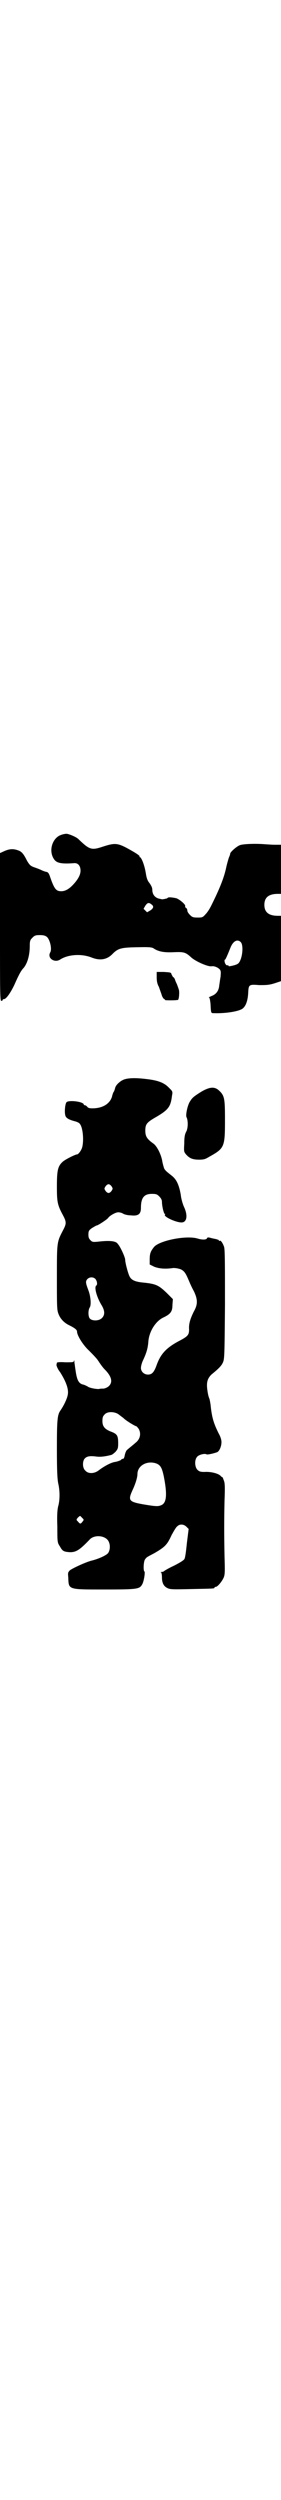 <?xml version="1.0" standalone="no"?>
<!DOCTYPE svg PUBLIC "-//W3C//DTD SVG 20010904//EN"
 "http://www.w3.org/TR/2001/REC-SVG-20010904/DTD/svg10.dtd">
<svg version="1.0" xmlns="http://www.w3.org/2000/svg"
 width="321pt" height="2850pt" viewBox="0 0 321 2850"
 preserveAspectRatio="xMidYMid meet">
<g transform="translate(0,2850) scale(0.5,-0.5)"
fill="#000000" stroke="none">
<path d="M136 3795 c-19 -10 -25 -39 -11 -56 6 -7 17 -9 44 -7 9 1 15 -6 15
-17 0 -9 -5 -19 -16 -31 -10 -11 -19 -16 -28 -16 -12 0 -16 5 -26 34 -2 6 -4
9 -7 10 -2 0 -8 2 -12 4 -4 2 -12 5 -18 7 -8 3 -10 6 -15 14 -8 16 -12 21 -20
24 -11 4 -19 4 -31 -1 l-11 -5 0 -168 c0 -149 0 -169 3 -169 2 0 3 1 3 2 0 1
1 2 3 2 5 0 15 14 24 33 11 25 15 31 19 36 10 10 16 30 16 52 0 12 1 14 6 19
5 5 7 6 17 6 8 0 12 -1 16 -4 7 -6 12 -27 8 -35 -8 -13 9 -25 22 -17 18 12 49
14 72 5 20 -8 36 -5 49 9 11 11 19 13 42 14 40 1 47 1 52 -3 11 -7 24 -9 45
-8 23 1 27 0 40 -12 10 -9 39 -22 47 -20 7 1 19 -5 20 -11 1 -3 0 -9 0 -13 -1
-4 -2 -13 -3 -19 -1 -13 -7 -21 -18 -25 -4 -2 -7 -3 -6 -3 2 0 3 -6 4 -15 1
-21 1 -21 7 -21 27 -1 59 4 67 11 7 6 11 18 12 34 1 20 1 21 25 19 16 0 22 0
35 4 l15 5 0 74 0 75 -7 0 c-21 0 -31 8 -31 25 0 17 10 25 31 25 l7 0 0 56 0
56 -14 0 c-8 0 -18 1 -21 1 -21 2 -52 1 -59 -2 -8 -3 -22 -16 -22 -19 0 -1 -1
-5 -3 -9 -1 -3 -4 -13 -6 -22 -5 -24 -15 -49 -35 -89 -3 -6 -8 -14 -12 -18 -7
-8 -8 -8 -19 -8 -10 0 -12 1 -17 6 -3 3 -6 7 -6 10 0 2 -1 5 -3 6 -2 1 -2 3
-2 4 2 3 -12 15 -20 18 -9 2 -18 3 -20 1 0 -1 -3 -2 -5 -2 -2 -1 -5 -1 -5 -1
-1 -1 -5 0 -9 1 -10 2 -16 10 -16 20 0 5 -2 9 -6 15 -5 6 -7 11 -9 24 -3 18
-10 36 -14 36 -1 0 -1 1 0 1 1 2 -8 8 -30 20 -21 11 -28 11 -53 3 -27 -9 -31
-8 -57 17 -4 4 -17 10 -26 12 -5 0 -10 -1 -17 -4z m210 -157 c6 -4 5 -9 -3
-14 l-7 -4 -4 4 -4 4 4 7 c5 7 8 8 14 3z m204 -86 c7 -7 4 -38 -5 -48 -3 -3
-9 -5 -20 -7 -2 0 -3 0 -3 1 0 1 -1 2 -2 1 -1 0 -3 0 -4 2 -3 3 -4 11 -2 11 1
0 4 6 12 26 6 16 16 22 24 14z"/>
<path d="M358 3472 c0 -8 1 -15 5 -22 2 -6 5 -14 6 -17 1 -4 3 -8 5 -10 2 -1
4 -3 3 -3 -1 -1 25 -1 27 0 1 0 2 0 2 0 3 0 4 16 3 22 -1 4 -3 9 -4 12 -1 3
-4 8 -5 12 -1 3 -3 6 -4 6 -1 0 -2 3 -4 6 -1 5 -2 5 -18 6 l-16 0 0 -12z"/>
<path d="M284 3239 c-9 -3 -20 -13 -21 -20 -1 -3 -2 -7 -3 -8 -1 -1 -3 -6 -4
-11 -5 -17 -22 -27 -45 -27 -7 0 -10 1 -12 4 -1 1 -3 3 -5 3 -1 0 -3 1 -3 3
-5 6 -34 9 -39 4 -3 -3 -5 -21 -3 -29 1 -7 8 -11 24 -15 3 -1 8 -3 9 -5 7 -7
10 -36 6 -53 -2 -8 -9 -17 -12 -17 -4 0 -28 -12 -33 -17 -11 -10 -13 -20 -13
-56 0 -35 1 -42 14 -66 8 -15 8 -19 0 -34 -14 -27 -14 -26 -14 -106 0 -63 0
-75 3 -83 4 -12 13 -22 26 -28 12 -6 17 -10 17 -14 0 -9 14 -31 27 -43 7 -7
17 -17 21 -23 4 -6 10 -15 15 -20 17 -17 19 -30 9 -39 -4 -3 -9 -5 -12 -5 -3
0 -8 0 -10 -1 -9 0 -23 3 -26 6 -2 1 -6 3 -9 4 -11 2 -15 10 -18 30 -1 7 -2
13 -2 14 0 1 -1 5 -1 8 0 4 -1 5 -1 2 -1 -3 -3 -3 -20 -3 -12 1 -19 0 -19 -1
0 -1 -1 -4 -1 -5 0 -2 3 -10 8 -16 14 -22 20 -39 18 -51 -1 -8 -8 -24 -17 -37
-7 -10 -8 -22 -8 -88 0 -49 1 -68 3 -78 4 -17 4 -38 0 -52 -2 -8 -3 -21 -2
-47 0 -35 0 -36 6 -45 6 -11 9 -12 23 -13 14 0 22 5 45 29 9 10 30 10 40 0 7
-7 8 -22 2 -31 -4 -5 -21 -13 -37 -17 -13 -3 -43 -17 -50 -22 -5 -5 -5 -6 -4
-17 1 -28 -1 -27 85 -27 74 0 78 1 84 12 4 7 7 28 5 29 -3 2 -2 22 1 27 4 6 5
6 22 15 24 14 29 19 39 41 5 9 10 18 13 20 6 6 15 5 21 -1 l5 -5 -4 -32 c-2
-20 -4 -35 -6 -37 -2 -3 -12 -9 -24 -15 -11 -5 -21 -11 -22 -12 -1 -1 -3 -2
-6 -2 -2 0 -3 -1 -1 -1 1 -1 2 -5 2 -11 0 -13 4 -21 13 -25 6 -3 13 -3 55 -2
50 1 52 1 52 3 0 1 1 2 3 2 4 0 14 12 18 21 3 7 3 14 2 48 -1 51 -1 83 0 128
1 26 1 38 -1 44 -2 5 -3 9 -4 9 -1 0 -3 2 -5 4 -6 5 -22 9 -36 8 -9 0 -12 1
-16 5 -6 6 -7 22 -1 29 3 5 18 9 22 6 2 -1 16 2 24 5 5 2 10 13 10 23 0 5 -2
12 -6 19 -12 24 -16 37 -19 67 -1 6 -2 12 -3 14 -1 2 -3 9 -4 17 -3 19 0 28 9
37 16 13 23 20 26 27 4 8 4 16 5 132 0 89 0 126 -2 132 -3 9 -8 16 -10 14 -1
-1 -2 0 -2 1 0 1 -3 2 -7 3 -5 1 -10 2 -13 3 -4 1 -6 1 -7 -1 -1 -4 -11 -4
-21 -1 -25 8 -87 -4 -100 -19 -8 -10 -10 -15 -10 -29 l0 -11 10 -5 c10 -4 24
-6 44 -3 6 0 11 -1 17 -3 8 -4 11 -8 19 -27 2 -5 7 -16 11 -23 9 -19 9 -30 0
-46 -8 -16 -12 -28 -11 -41 0 -13 -3 -16 -24 -27 -28 -15 -41 -29 -50 -54 -6
-17 -11 -22 -20 -22 -9 0 -16 7 -16 15 0 4 2 12 5 18 8 17 11 28 12 43 2 23
17 46 34 54 17 8 21 14 21 29 l1 13 -15 15 c-18 17 -24 20 -55 23 -18 2 -26 6
-30 16 -4 10 -9 30 -9 36 0 5 -11 30 -17 36 -4 7 -20 8 -45 5 -11 -1 -13 -1
-17 3 -4 4 -5 7 -5 13 0 8 1 10 8 15 5 3 10 6 11 6 3 0 24 14 26 17 3 5 17 13
23 13 3 0 8 -1 11 -3 3 -2 11 -4 18 -4 17 -2 23 3 23 17 0 23 7 32 25 32 10 0
12 -1 17 -6 4 -4 6 -8 6 -12 0 -9 4 -28 7 -28 1 0 1 -1 0 -1 -5 -5 29 -20 40
-18 10 2 12 16 4 34 -3 6 -7 19 -8 29 -4 23 -10 35 -20 43 -14 11 -15 12 -18
17 -1 3 -3 10 -4 15 -2 15 -12 36 -21 42 -14 10 -18 16 -18 29 0 15 3 19 26
32 27 16 32 23 35 48 2 10 1 10 -8 19 -11 11 -25 16 -52 19 -25 3 -40 2 -49
-1z m-29 -244 c3 -5 3 -5 0 -10 -2 -3 -5 -5 -7 -5 -2 0 -5 2 -7 5 -3 5 -3 5 0
10 2 3 5 5 7 5 2 0 5 -2 7 -5z m-37 -211 c4 -5 5 -13 2 -15 -5 -3 0 -24 11
-43 9 -14 9 -24 2 -31 -7 -7 -21 -7 -27 -2 -5 4 -5 20 -1 26 4 6 2 26 -3 39
-6 16 -7 20 -3 25 5 6 14 6 19 1z m52 -308 c4 -3 9 -7 12 -9 4 -5 27 -19 30
-19 0 0 3 -3 5 -6 6 -11 3 -24 -8 -32 -3 -3 -11 -9 -19 -16 -2 -2 -4 -7 -5
-12 -1 -5 -2 -8 -4 -8 -1 0 -4 -1 -5 -3 -2 -1 -7 -3 -12 -4 -10 -1 -26 -10
-38 -19 -10 -8 -24 -9 -31 -1 -7 6 -7 22 -1 28 5 5 12 6 27 4 8 -1 19 0 34 4
2 1 6 4 9 7 5 6 6 8 6 19 0 17 -2 21 -14 26 -17 6 -22 13 -22 25 0 8 1 11 5
15 6 7 21 7 31 1z m88 -113 c9 -4 12 -10 16 -28 8 -40 7 -60 -4 -66 -8 -4 -12
-4 -42 1 -34 6 -36 9 -25 33 7 15 11 29 11 36 0 20 23 32 44 24z m-170 -124
c4 -4 4 -4 0 -9 -4 -5 -5 -5 -10 1 -4 4 -4 4 0 9 6 5 4 5 10 -1z"/>
<path d="M460 3211 c-19 -12 -21 -14 -27 -24 -5 -9 -9 -29 -7 -34 4 -7 4 -26
-1 -34 -3 -6 -4 -13 -4 -26 -1 -18 -1 -19 4 -25 8 -9 15 -12 30 -12 10 0 14 1
22 6 36 20 37 22 37 85 0 49 -1 55 -14 67 -10 9 -21 8 -40 -3z"/>
</g>
</svg>

